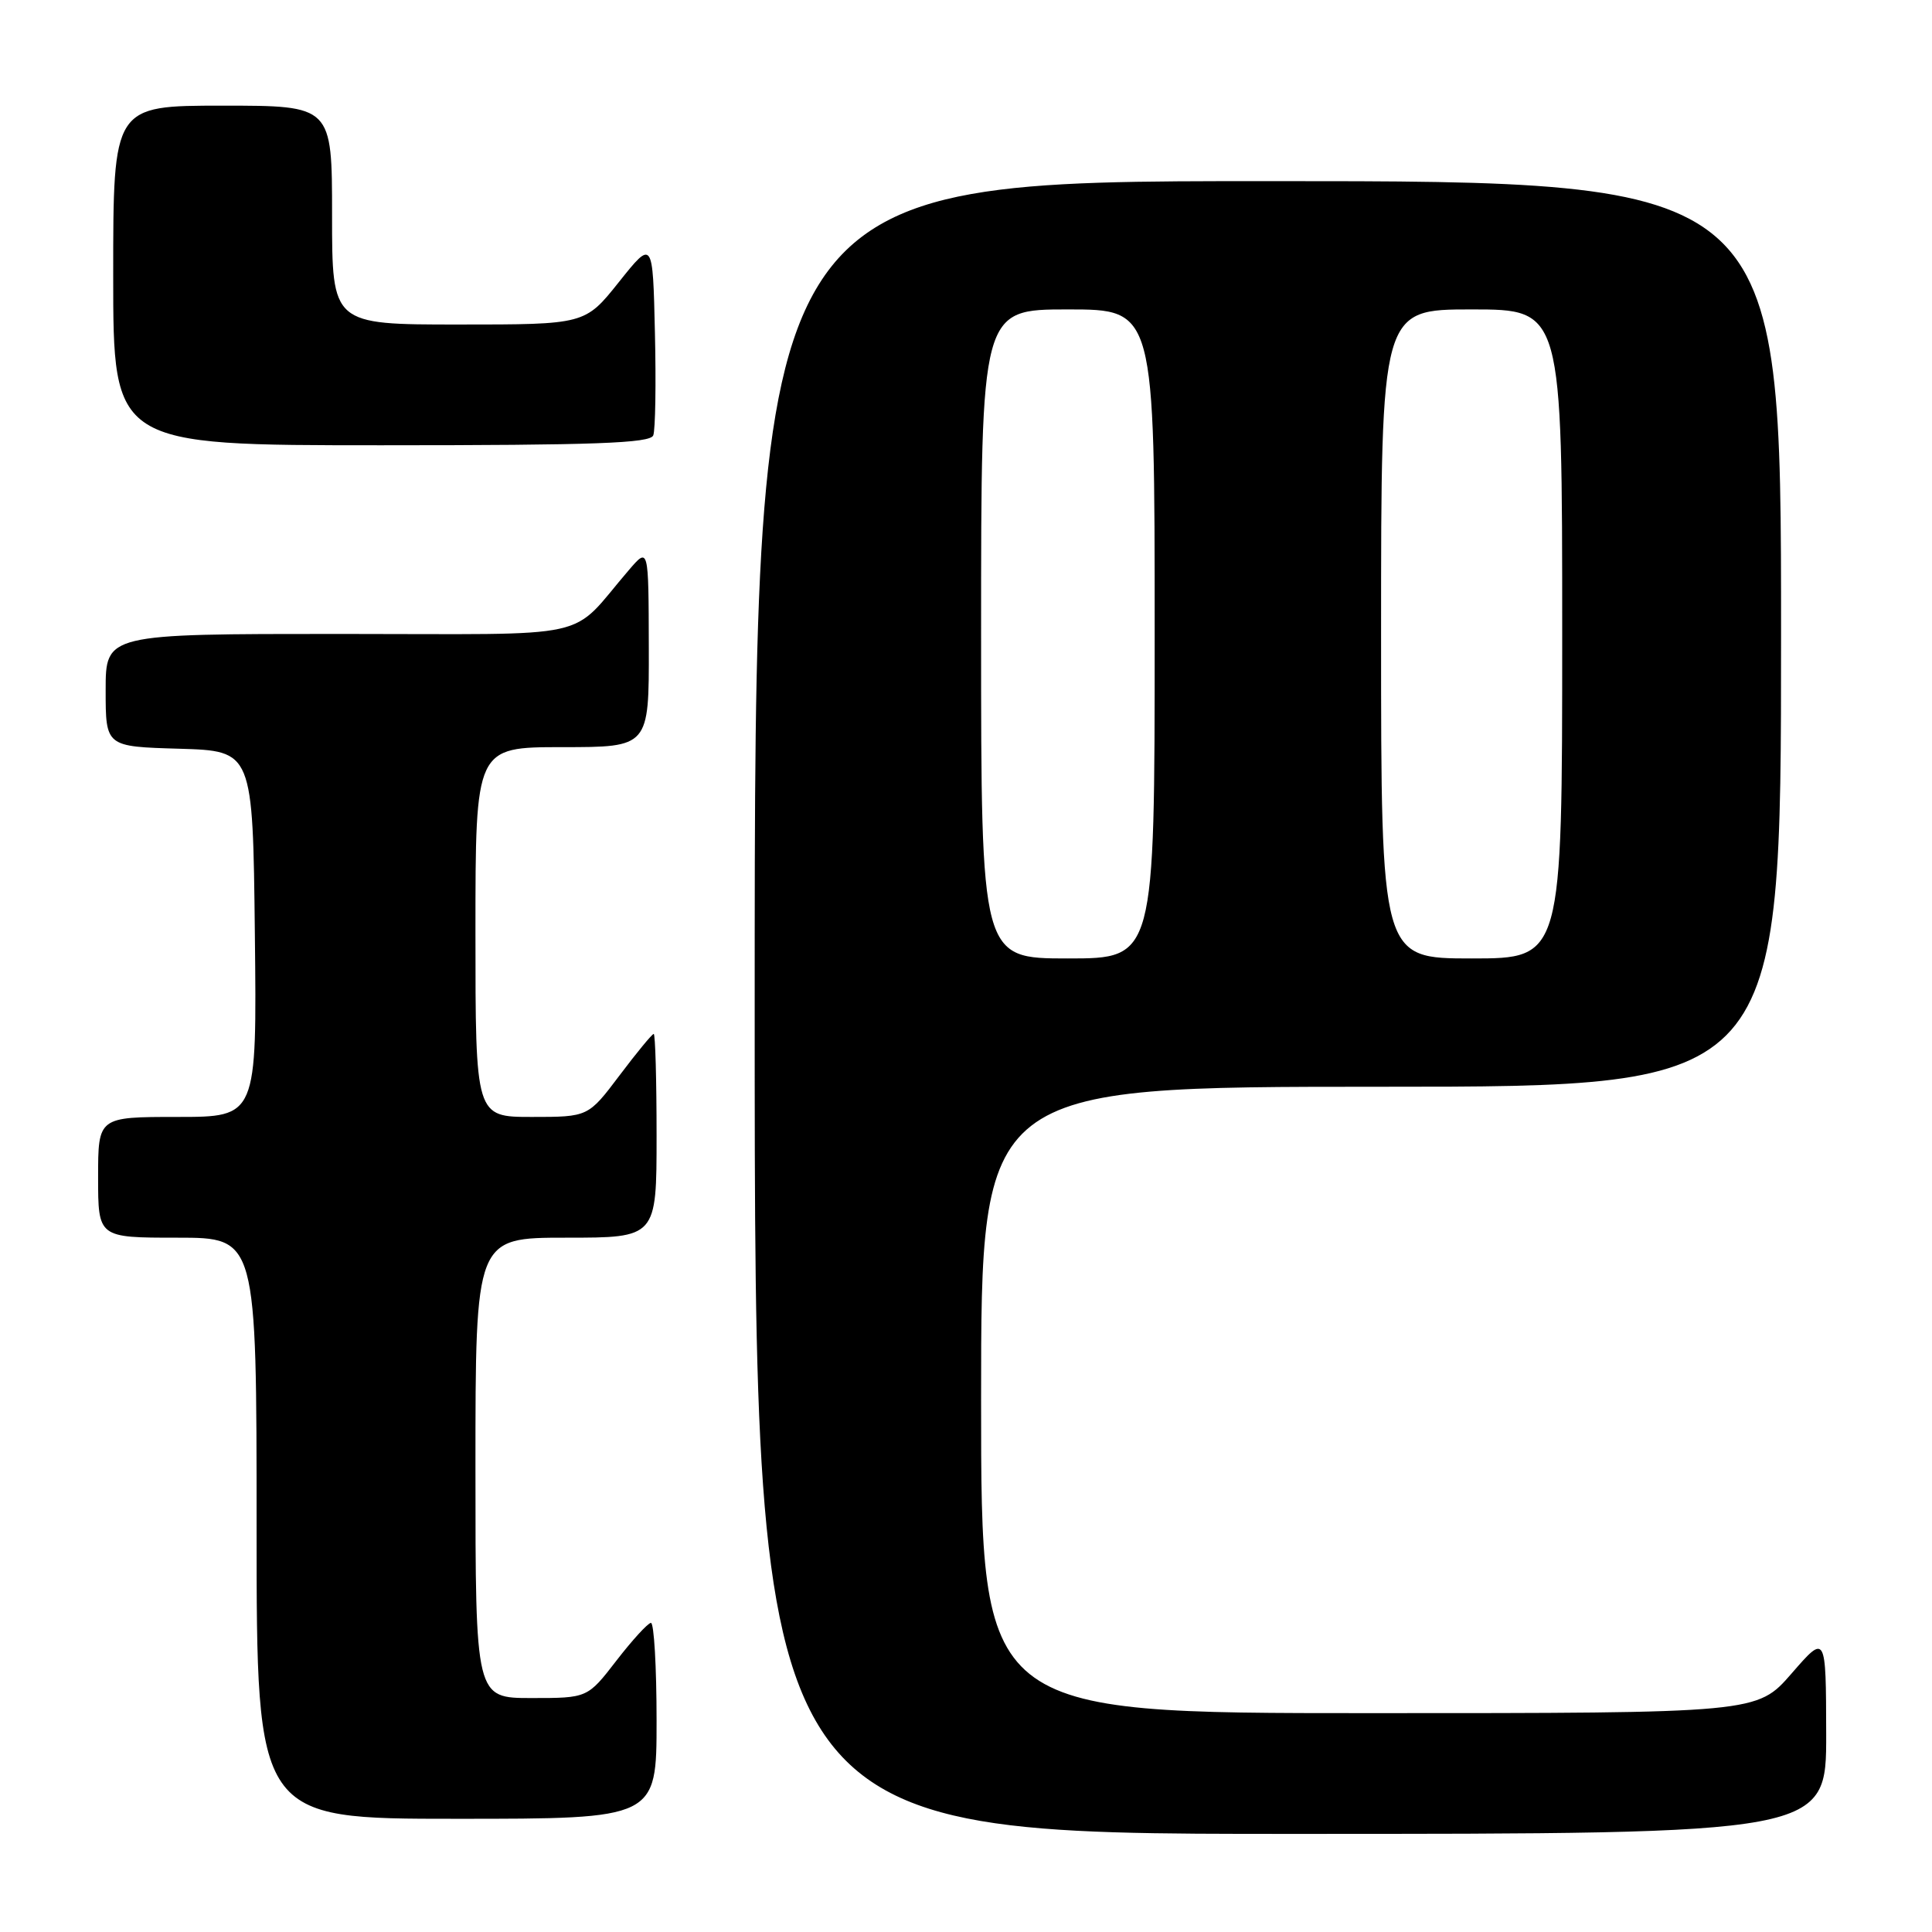 <?xml version="1.0" encoding="UTF-8" standalone="no"?>
<!DOCTYPE svg PUBLIC "-//W3C//DTD SVG 1.1//EN" "http://www.w3.org/Graphics/SVG/1.1/DTD/svg11.dtd" >
<svg xmlns="http://www.w3.org/2000/svg" xmlns:xlink="http://www.w3.org/1999/xlink" version="1.1" viewBox="0 0 256 256">
 <g >
 <path fill="currentColor"
d=" M 241.98 229.75 C 241.95 216.50 241.95 216.50 237.39 221.75 C 232.82 227.00 232.82 227.00 181.41 227.00 C 130.00 227.00 130.00 227.00 130.00 185.50 C 130.00 144.00 130.00 144.00 183.00 144.00 C 236.00 144.00 236.00 144.00 236.00 84.00 C 236.00 24.00 236.00 24.00 168.00 24.00 C 100.00 24.00 100.00 24.00 100.00 133.50 C 100.00 243.00 100.00 243.00 171.00 243.00 C 242.00 243.00 242.00 243.00 241.98 229.75 Z  M 87.00 228.00 C 87.00 220.85 86.66 215.02 86.25 215.04 C 85.84 215.07 83.78 217.32 81.68 220.04 C 77.85 225.00 77.85 225.00 70.43 225.00 C 63.00 225.00 63.00 225.00 63.00 194.50 C 63.00 164.00 63.00 164.00 75.00 164.00 C 87.00 164.00 87.00 164.00 87.00 150.50 C 87.00 143.07 86.83 137.00 86.62 137.00 C 86.41 137.00 84.37 139.47 82.09 142.50 C 77.94 148.00 77.94 148.00 70.47 148.00 C 63.00 148.00 63.00 148.00 63.00 123.50 C 63.00 99.00 63.00 99.00 74.50 99.00 C 86.00 99.00 86.00 99.00 85.97 85.75 C 85.94 72.50 85.94 72.50 83.36 75.50 C 75.18 85.00 79.69 84.00 44.99 84.00 C 14.00 84.00 14.00 84.00 14.00 91.46 C 14.00 98.93 14.00 98.93 23.75 99.21 C 33.50 99.50 33.50 99.50 33.77 123.75 C 34.04 148.00 34.04 148.00 23.52 148.00 C 13.00 148.00 13.00 148.00 13.00 156.00 C 13.00 164.00 13.00 164.00 23.50 164.00 C 34.00 164.00 34.00 164.00 34.00 202.50 C 34.00 241.00 34.00 241.00 60.50 241.00 C 87.00 241.00 87.00 241.00 87.00 228.00 Z  M 86.56 57.69 C 86.84 56.98 86.94 50.84 86.78 44.06 C 86.50 31.74 86.50 31.74 82.01 37.37 C 77.52 43.00 77.52 43.00 60.76 43.00 C 44.00 43.00 44.00 43.00 44.00 28.50 C 44.00 14.00 44.00 14.00 29.50 14.00 C 15.00 14.00 15.00 14.00 15.00 36.50 C 15.00 59.00 15.00 59.00 50.53 59.00 C 78.84 59.00 86.16 58.73 86.56 57.69 Z  M 130.00 84.00 C 130.00 41.00 130.00 41.00 141.50 41.00 C 153.00 41.00 153.00 41.00 153.00 84.00 C 153.00 127.00 153.00 127.00 141.50 127.00 C 130.00 127.00 130.00 127.00 130.00 84.00 Z  M 183.00 84.00 C 183.00 41.00 183.00 41.00 195.00 41.00 C 207.00 41.00 207.00 41.00 207.00 84.00 C 207.00 127.00 207.00 127.00 195.00 127.00 C 183.00 127.00 183.00 127.00 183.00 84.00 Z "/>
</g>
</svg>